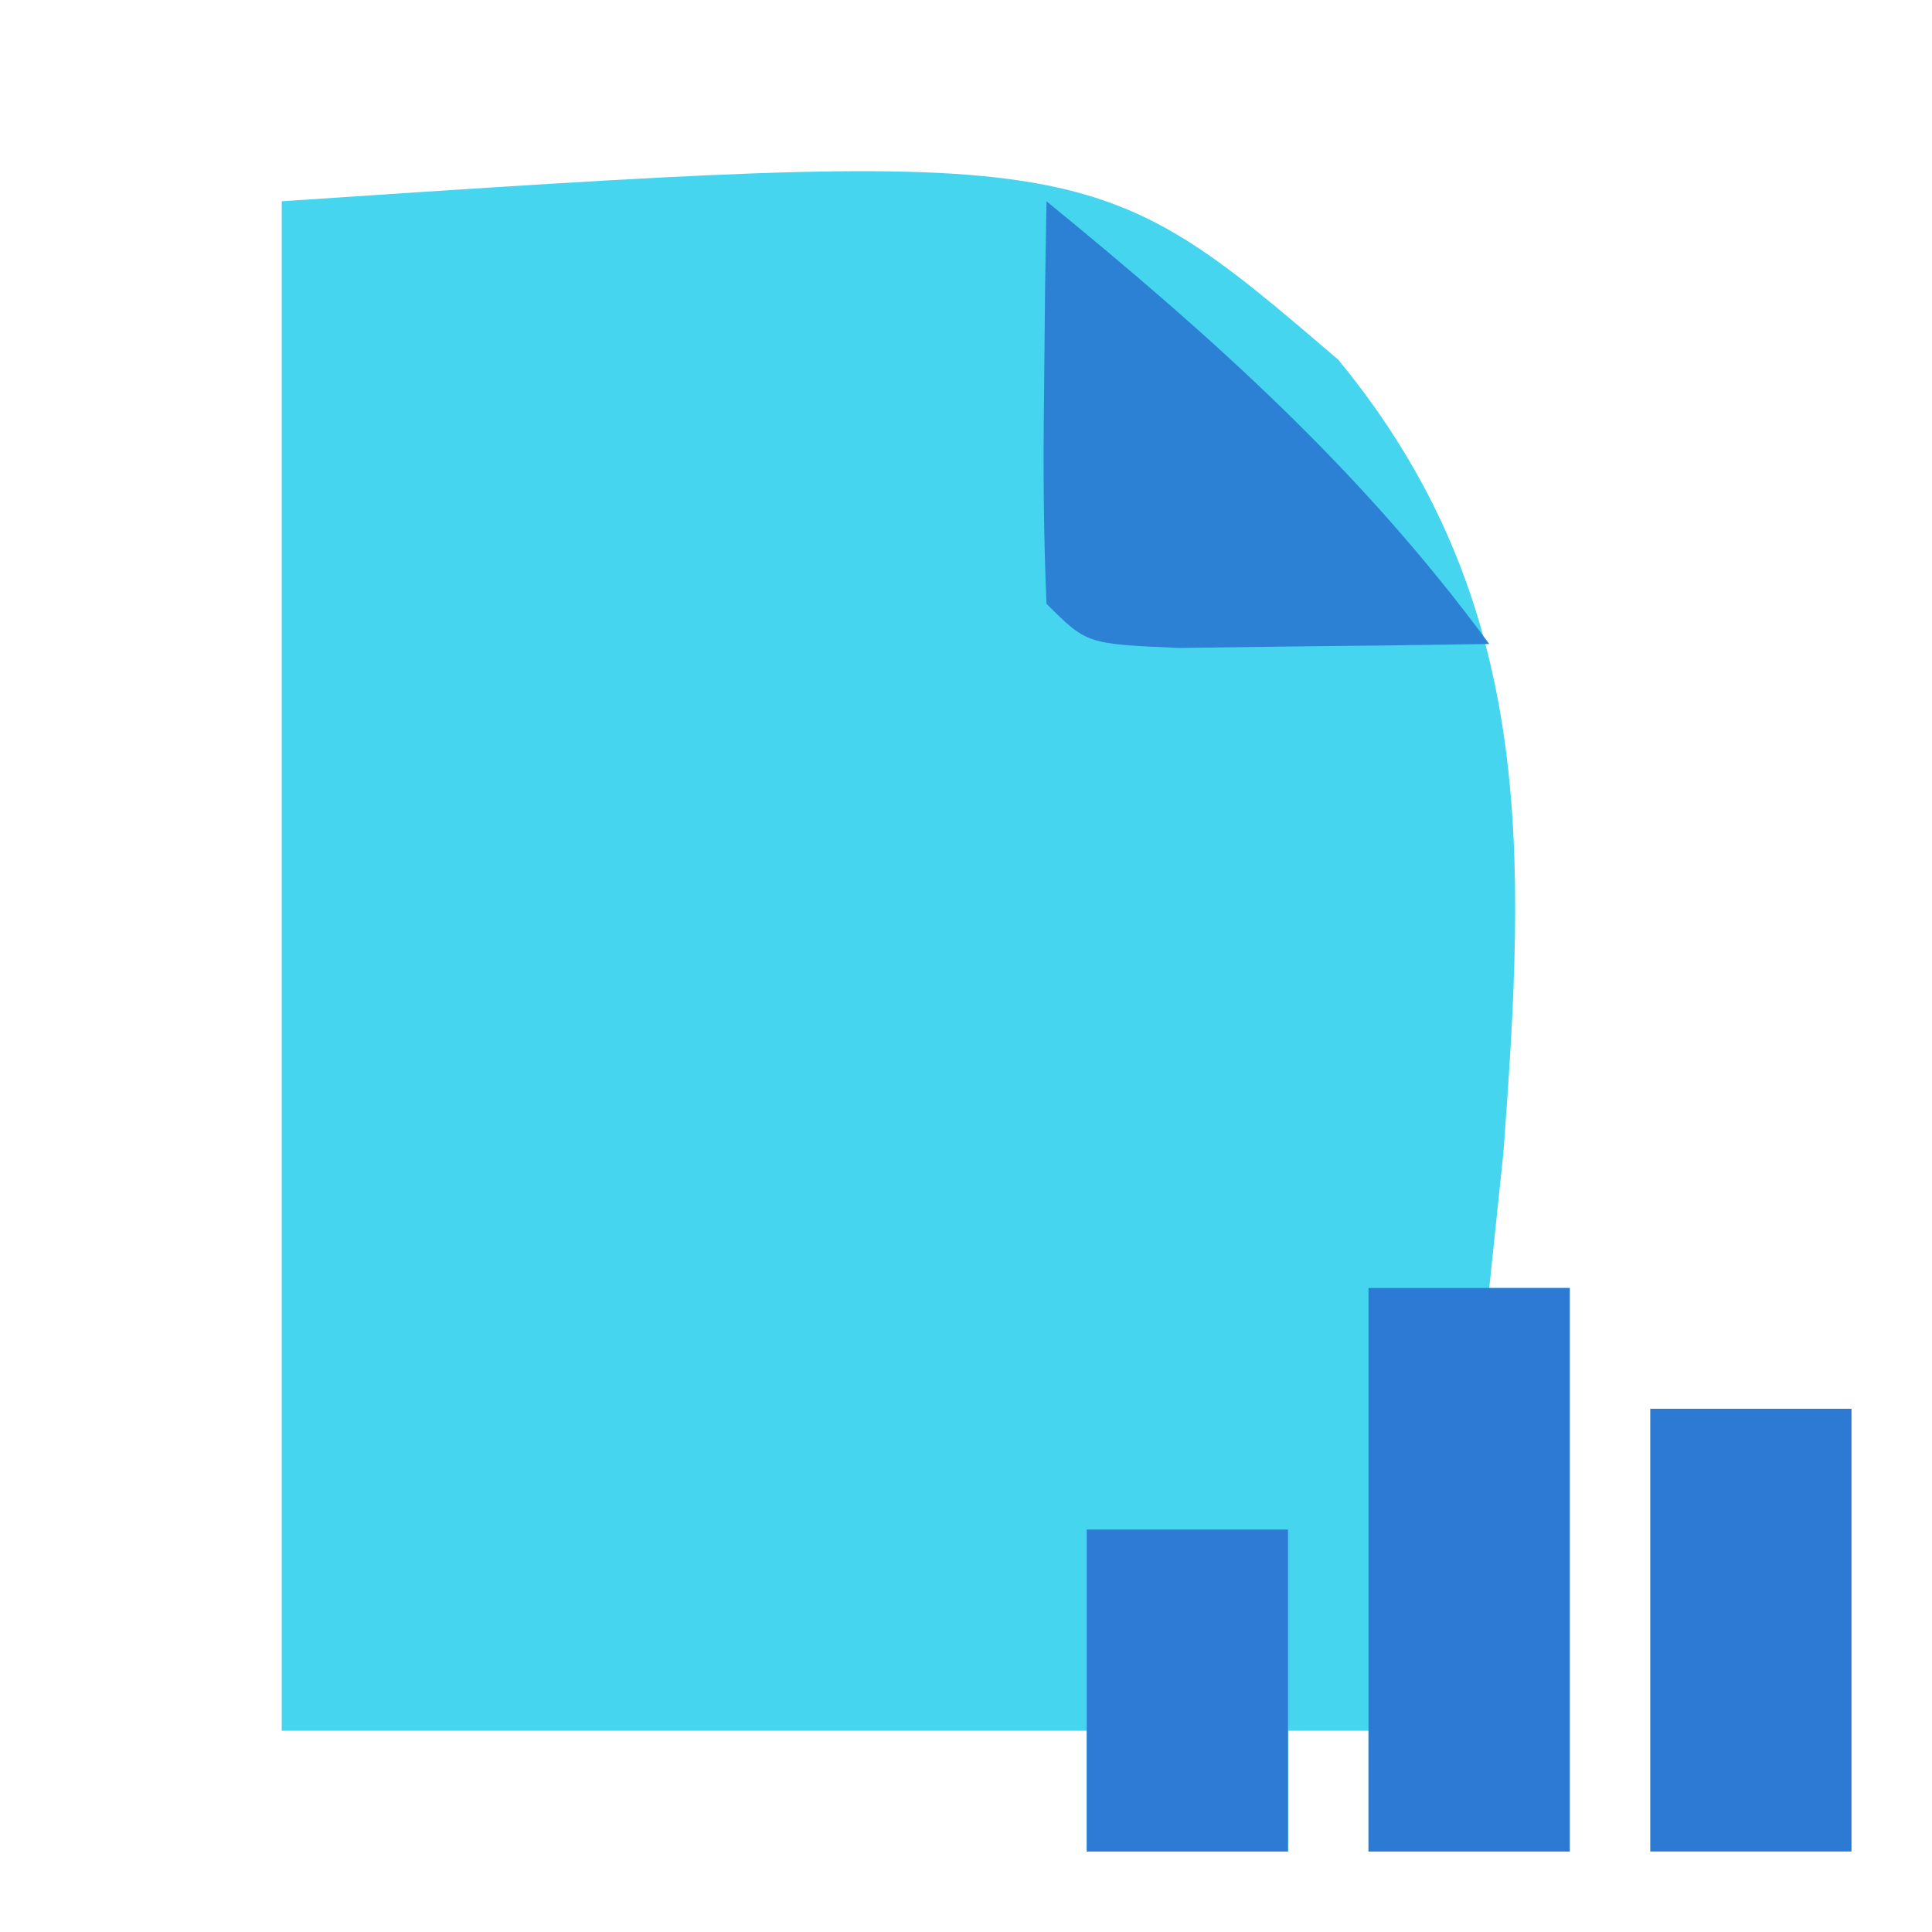 <?xml version="1.0" encoding="UTF-8"?>
<svg version="1.1" xmlns="http://www.w3.org/2000/svg" width="48" height="48">
<path d="M0 0 C20.089 -1.339 20.089 -1.339 26.25 3.938 C31.196 9.95 30.901 16.226 30.352 23.633 C30.236 24.744 30.12 25.855 30 27 C30.66 27 31.32 27 32 27 C32 31.62 32 36.24 32 41 C30.35 41 28.7 41 27 41 C27 40.01 27 39.02 27 38 C26.34 38 25.68 38 25 38 C25 38.99 25 39.98 25 41 C23.35 41 21.7 41 20 41 C20 40.01 20 39.02 20 38 C13.4 38 6.8 38 0 38 C0 25.46 0 12.92 0 0 Z " fill="#45D5EF" transform="translate(7,5)"/>
<path d="M0 0 C1.65 0 3.3 0 5 0 C5 4.62 5 9.24 5 14 C3.35 14 1.7 14 0 14 C0 9.38 0 4.76 0 0 Z " fill="#2C7AD4" transform="translate(34,32)"/>
<path d="M0 0 C4.136 3.381 7.813 6.666 11 11 C9.354 11.027 7.708 11.046 6.062 11.062 C5.146 11.074 4.229 11.086 3.285 11.098 C1 11 1 11 0 10 C-0.072 8.314 -0.084 6.625 -0.062 4.938 C-0.053 4.018 -0.044 3.099 -0.035 2.152 C-0.024 1.442 -0.012 0.732 0 0 Z " fill="#2D81D5" transform="translate(26,5)"/>
<path d="M0 0 C1.65 0 3.3 0 5 0 C5 3.63 5 7.26 5 11 C3.35 11 1.7 11 0 11 C0 7.37 0 3.74 0 0 Z " fill="#2C7AD3" transform="translate(41,35)"/>
<path d="M0 0 C1.65 0 3.3 0 5 0 C5 2.64 5 5.28 5 8 C3.35 8 1.7 8 0 8 C0 5.36 0 2.72 0 0 Z " fill="#2D7BD4" transform="translate(27,38)"/>
</svg>
